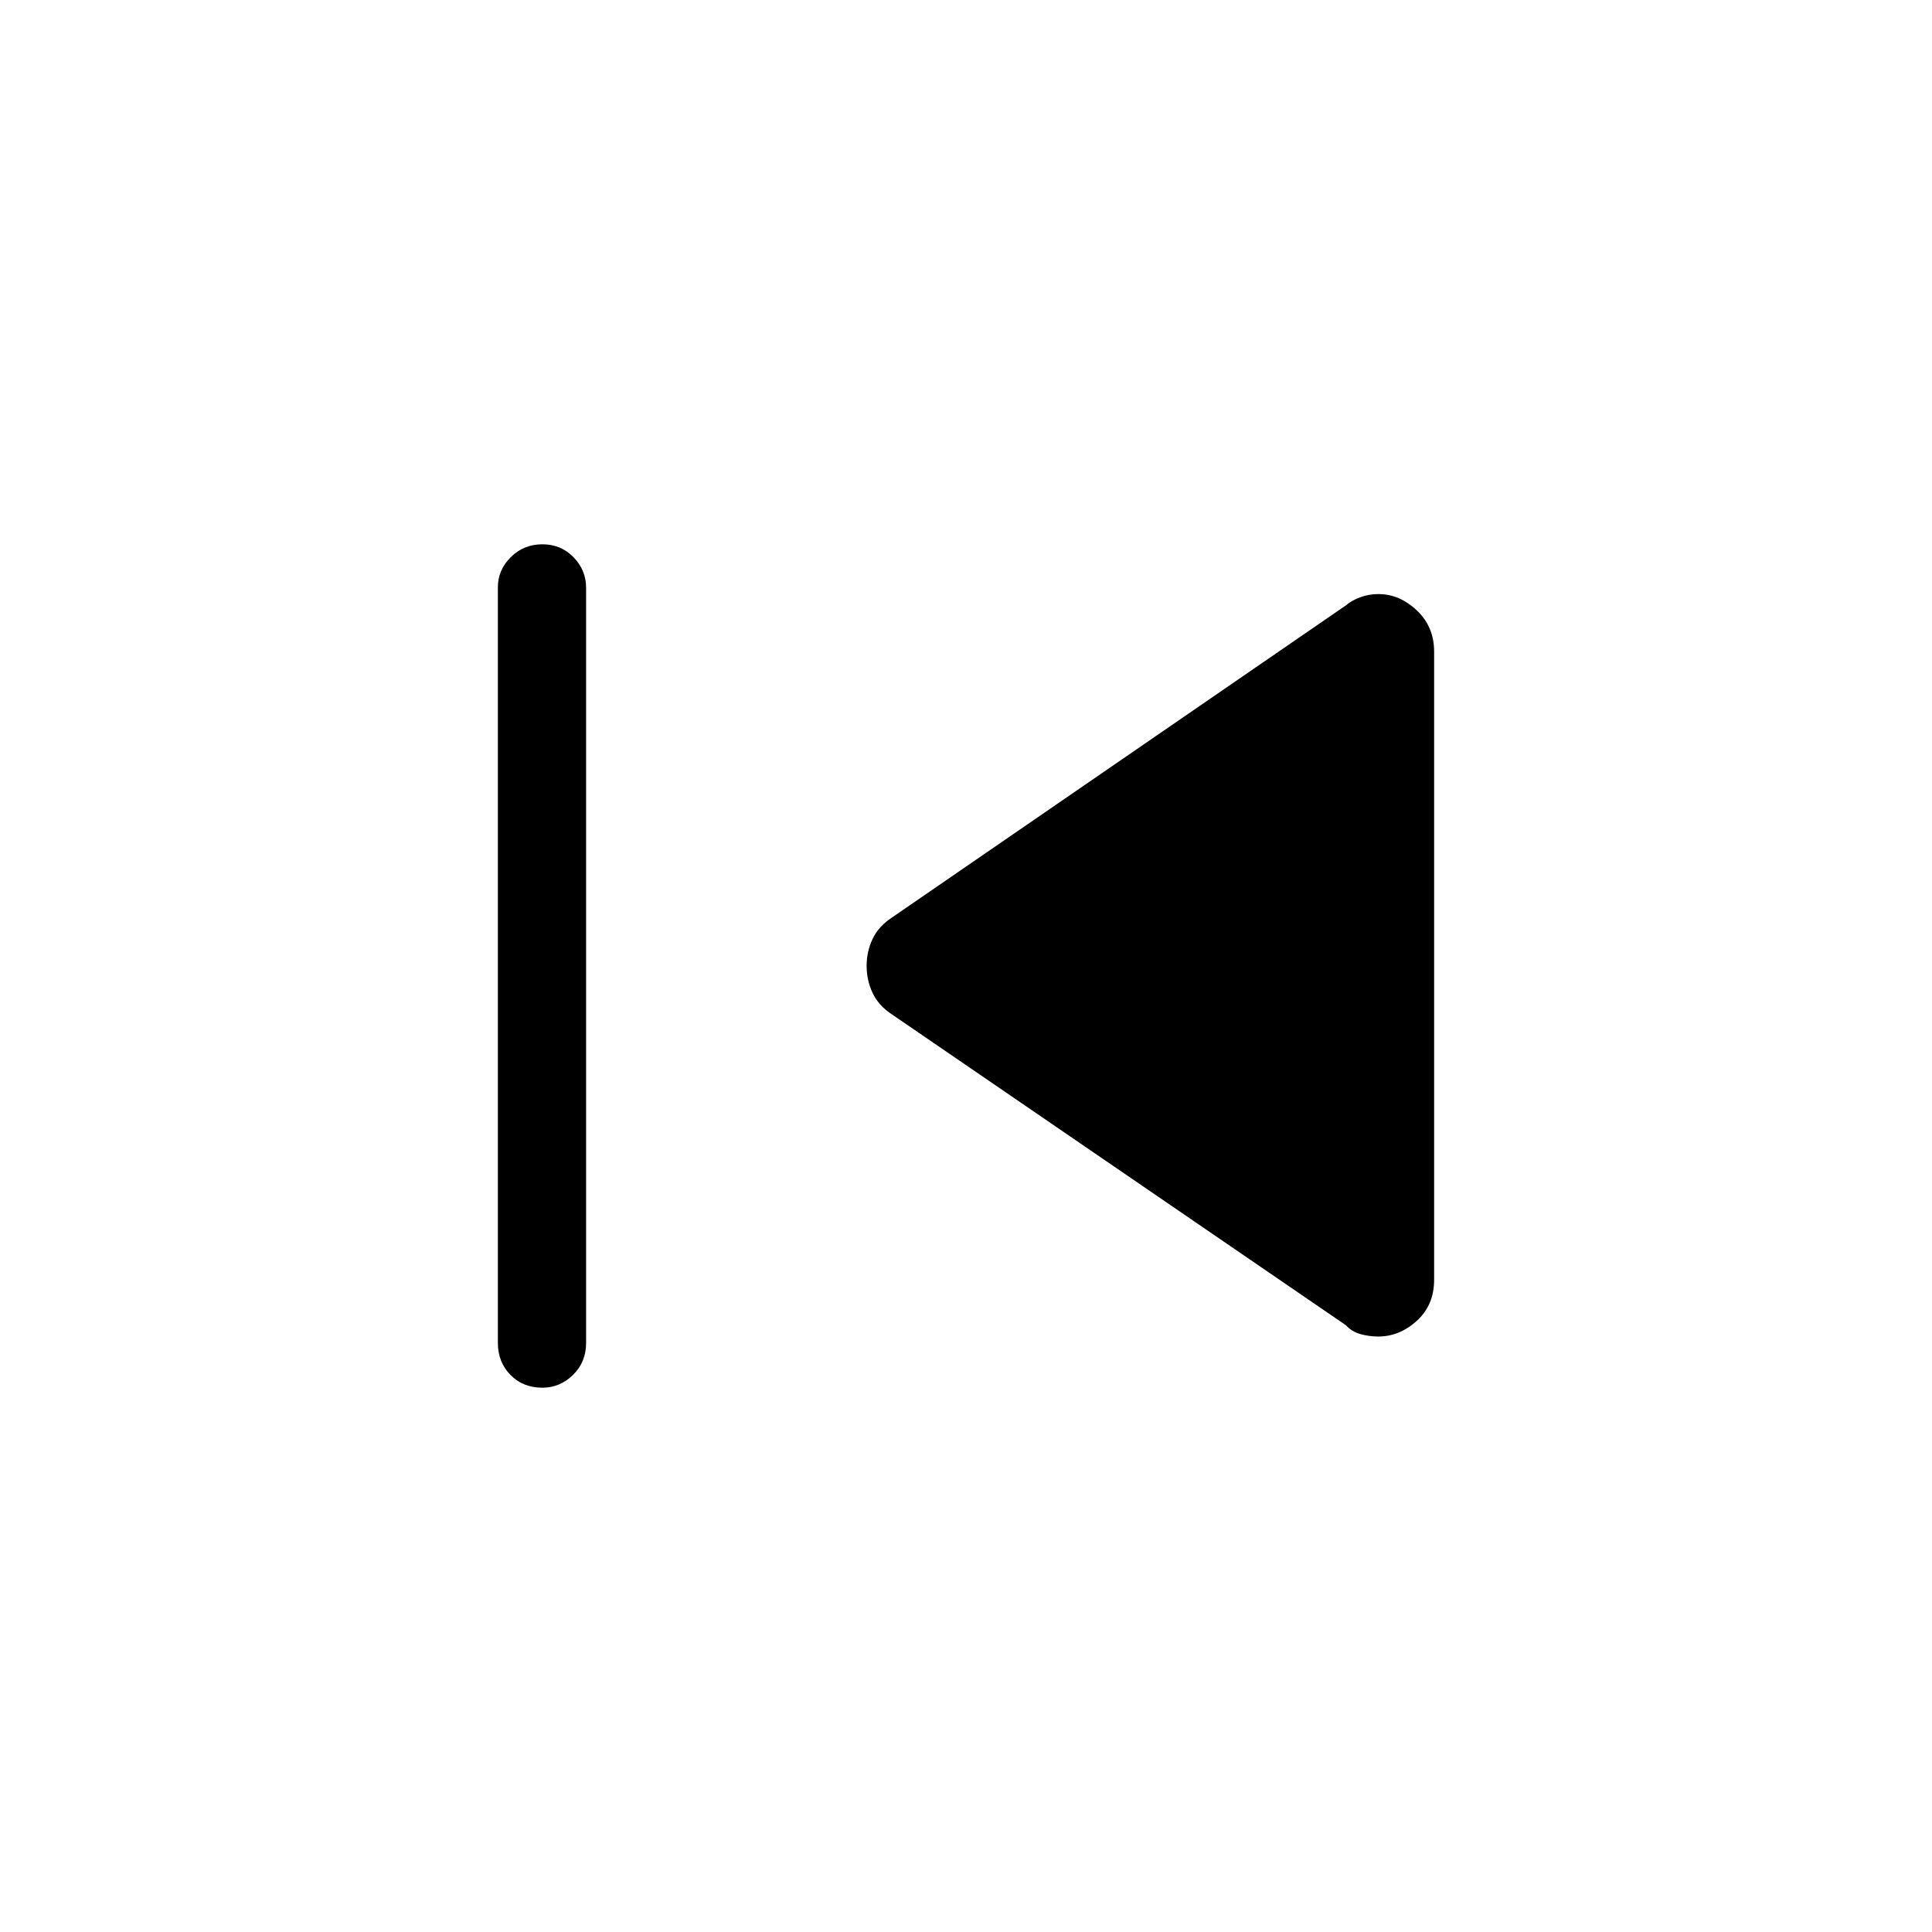 <svg xmlns="http://www.w3.org/2000/svg" height="48" viewBox="0 -960 960 960" width="48"><path d="M247.39-292.73v-375.53q0-8.54 6.42-14.91 6.43-6.37 15.69-6.37 9.27 0 15.5 6.43 6.23 6.42 6.23 15.15v375.23q0 9.53-6.48 15.9-6.48 6.37-15.29 6.37-9.61 0-15.84-6.37t-6.23-15.9Zm421.38-8.77L442.71-456.29q-6.29-4.21-9.19-10.48-2.9-6.27-2.9-13.3 0-7.03 2.9-13.23t9.19-10.44l226.06-155.45q2.92-2.5 7.21-4.06 4.29-1.56 8.9-1.56 10.54 0 19.14 8.13 8.59 8.12 8.59 20.43v312.13q0 12.61-8.59 20.42-8.6 7.81-19.14 7.81-4.61 0-8.9-1.21t-7.21-4.4Z"/></svg>